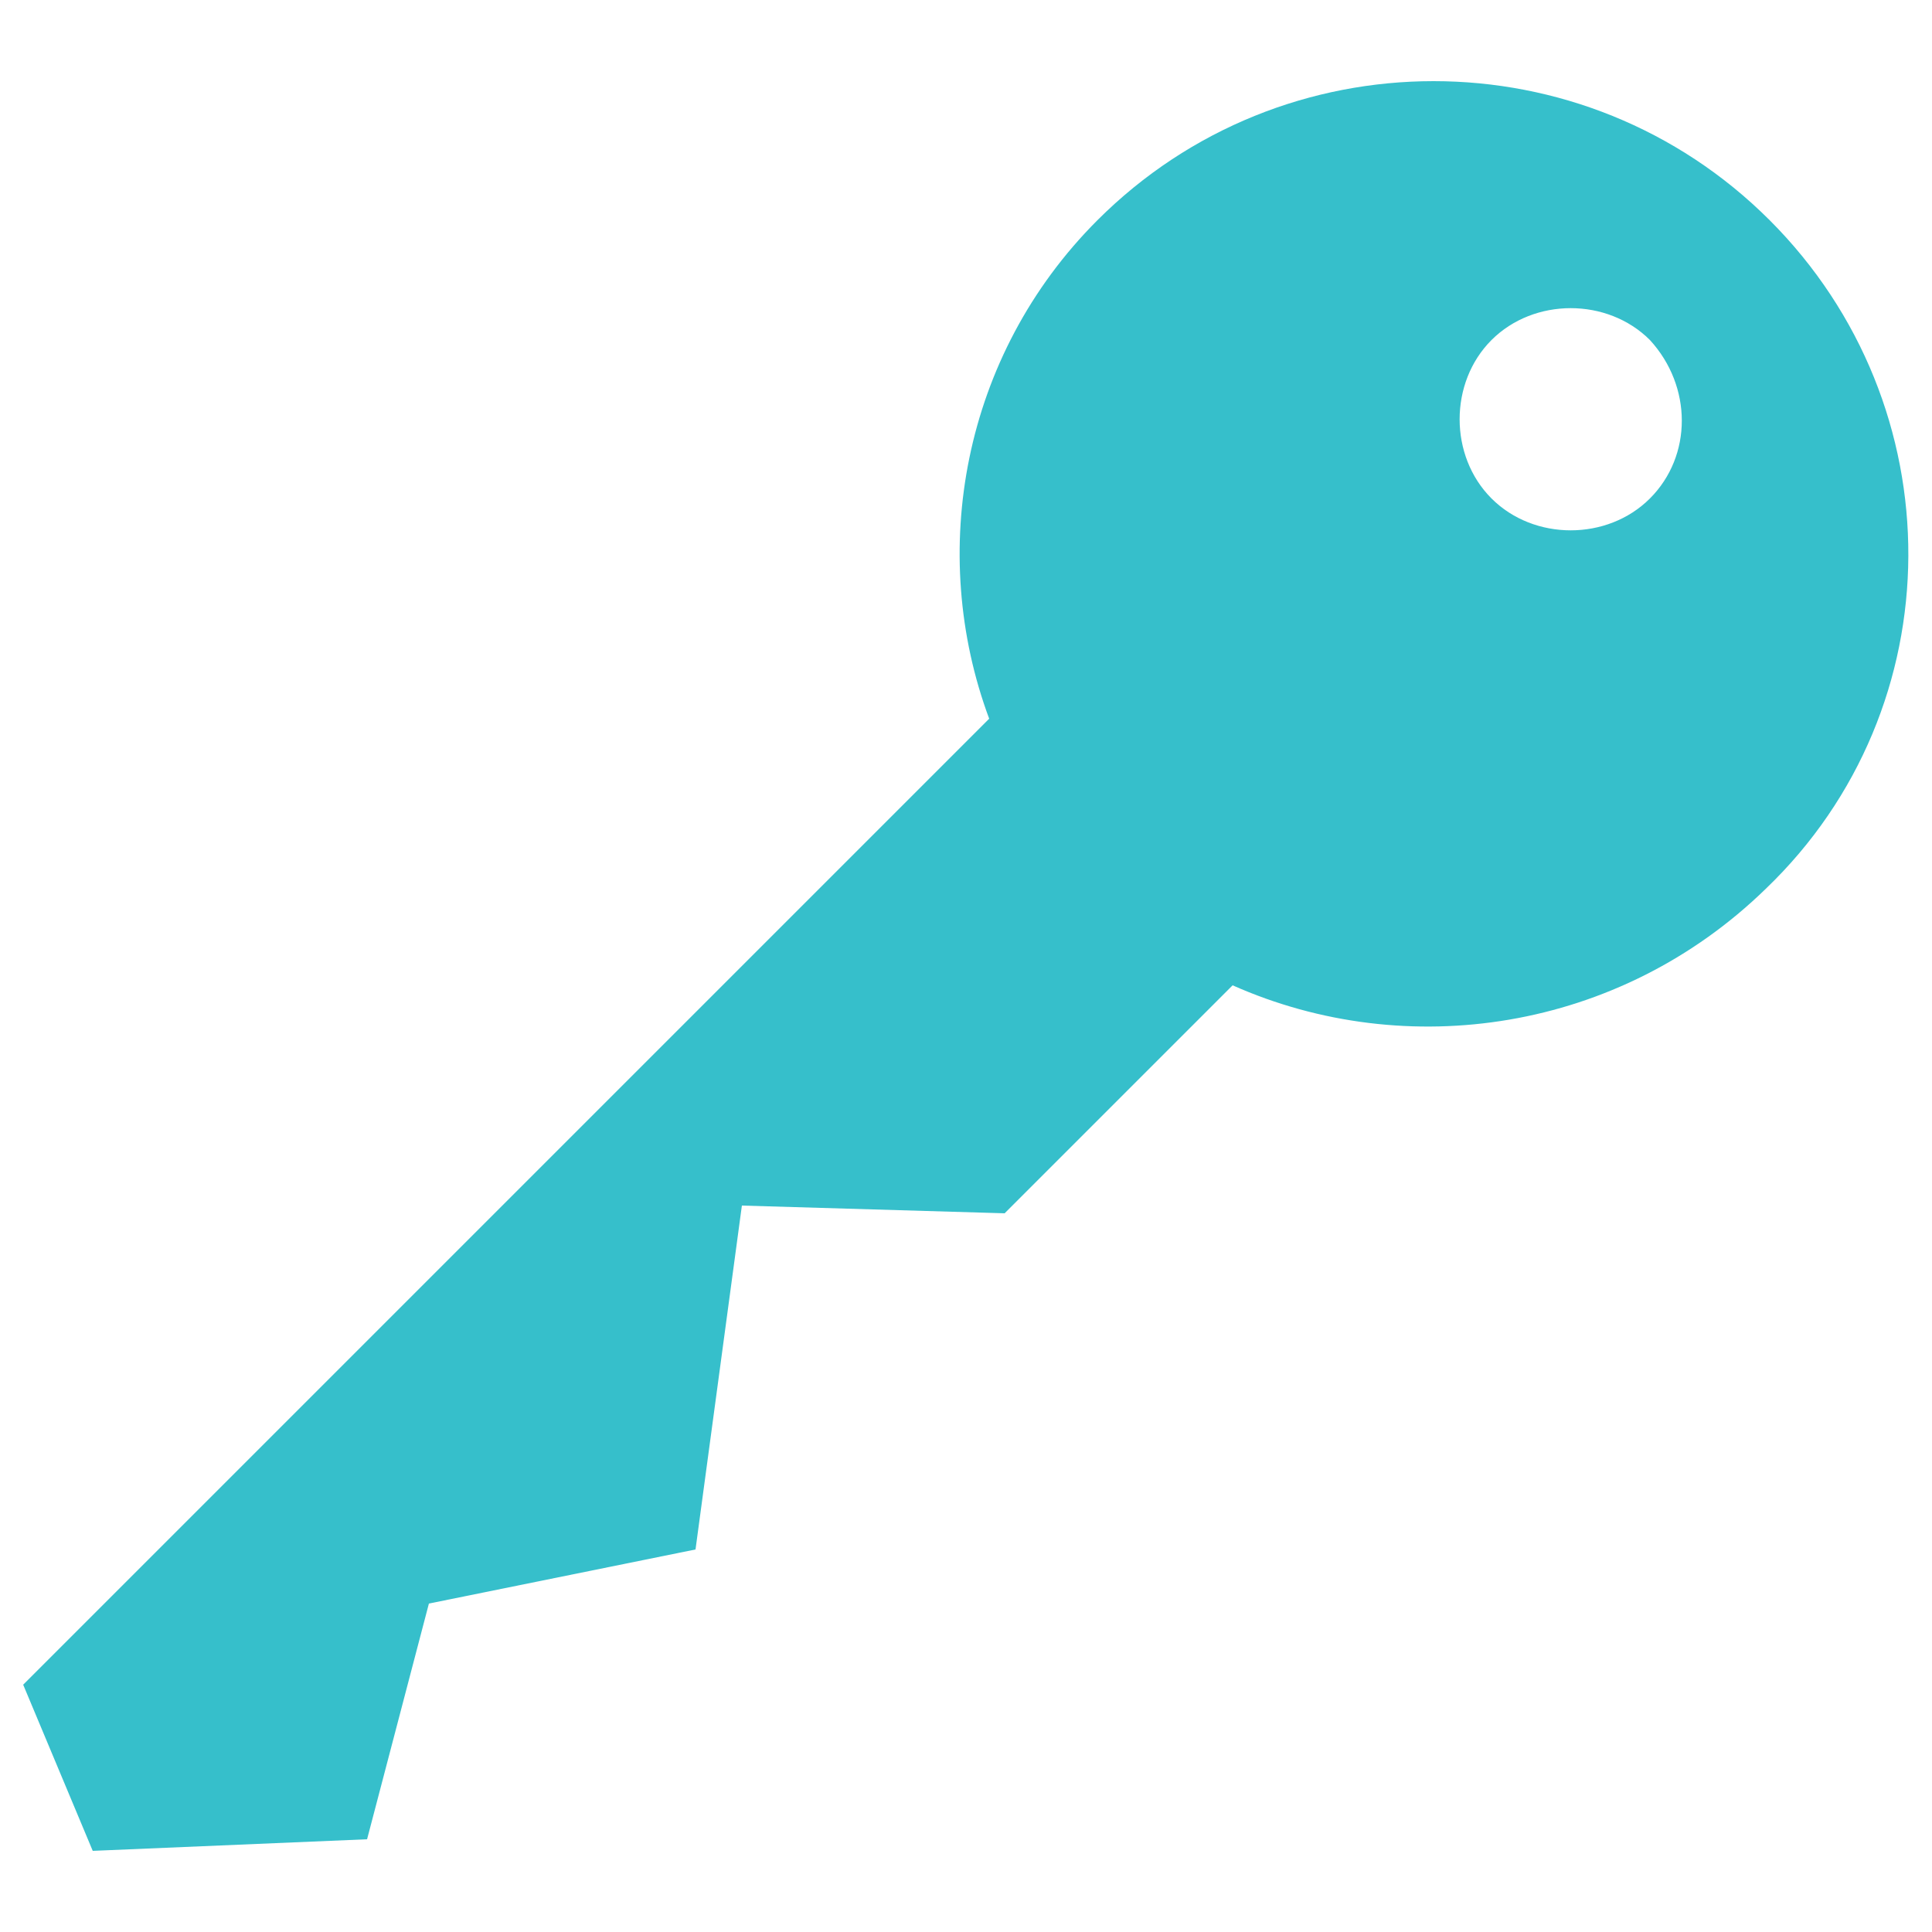<?xml version="1.0" encoding="utf-8"?>
<!-- Generator: Adobe Illustrator 19.2.0, SVG Export Plug-In . SVG Version: 6.00 Build 0)  -->
<svg version="1.1" id="Layer_1" xmlns="http://www.w3.org/2000/svg" xmlns:xlink="http://www.w3.org/1999/xlink" x="0px" y="0px"
	 viewBox="0 0 50 50" style="enable-background:new 0 0 50 50;" xml:space="preserve">
<style type="text/css">
	.st0{fill:#36BFCB;}
</style>
<path class="st0" d="M45.8,5.7c-4.8-4.8-12.6-4.8-17.4,0c-3.5,3.5-4.4,8.6-2.8,12.9l-25,25l1.8,4.3l7.1-0.3l1.6-6.1l6.9-1.4l1.2-8.9
	l6.8,0.2l5.9-5.9c4.5,2,10,1.2,13.8-2.5C50.6,18.3,50.6,10.5,45.8,5.7z M42.7,12.9c-1.1,1.1-3,1.1-4.1,0c-1.1-1.1-1.1-3,0-4.1
	c1.1-1.1,3-1.1,4.1,0C43.8,10,43.8,11.8,42.7,12.9z"/>
</svg>
